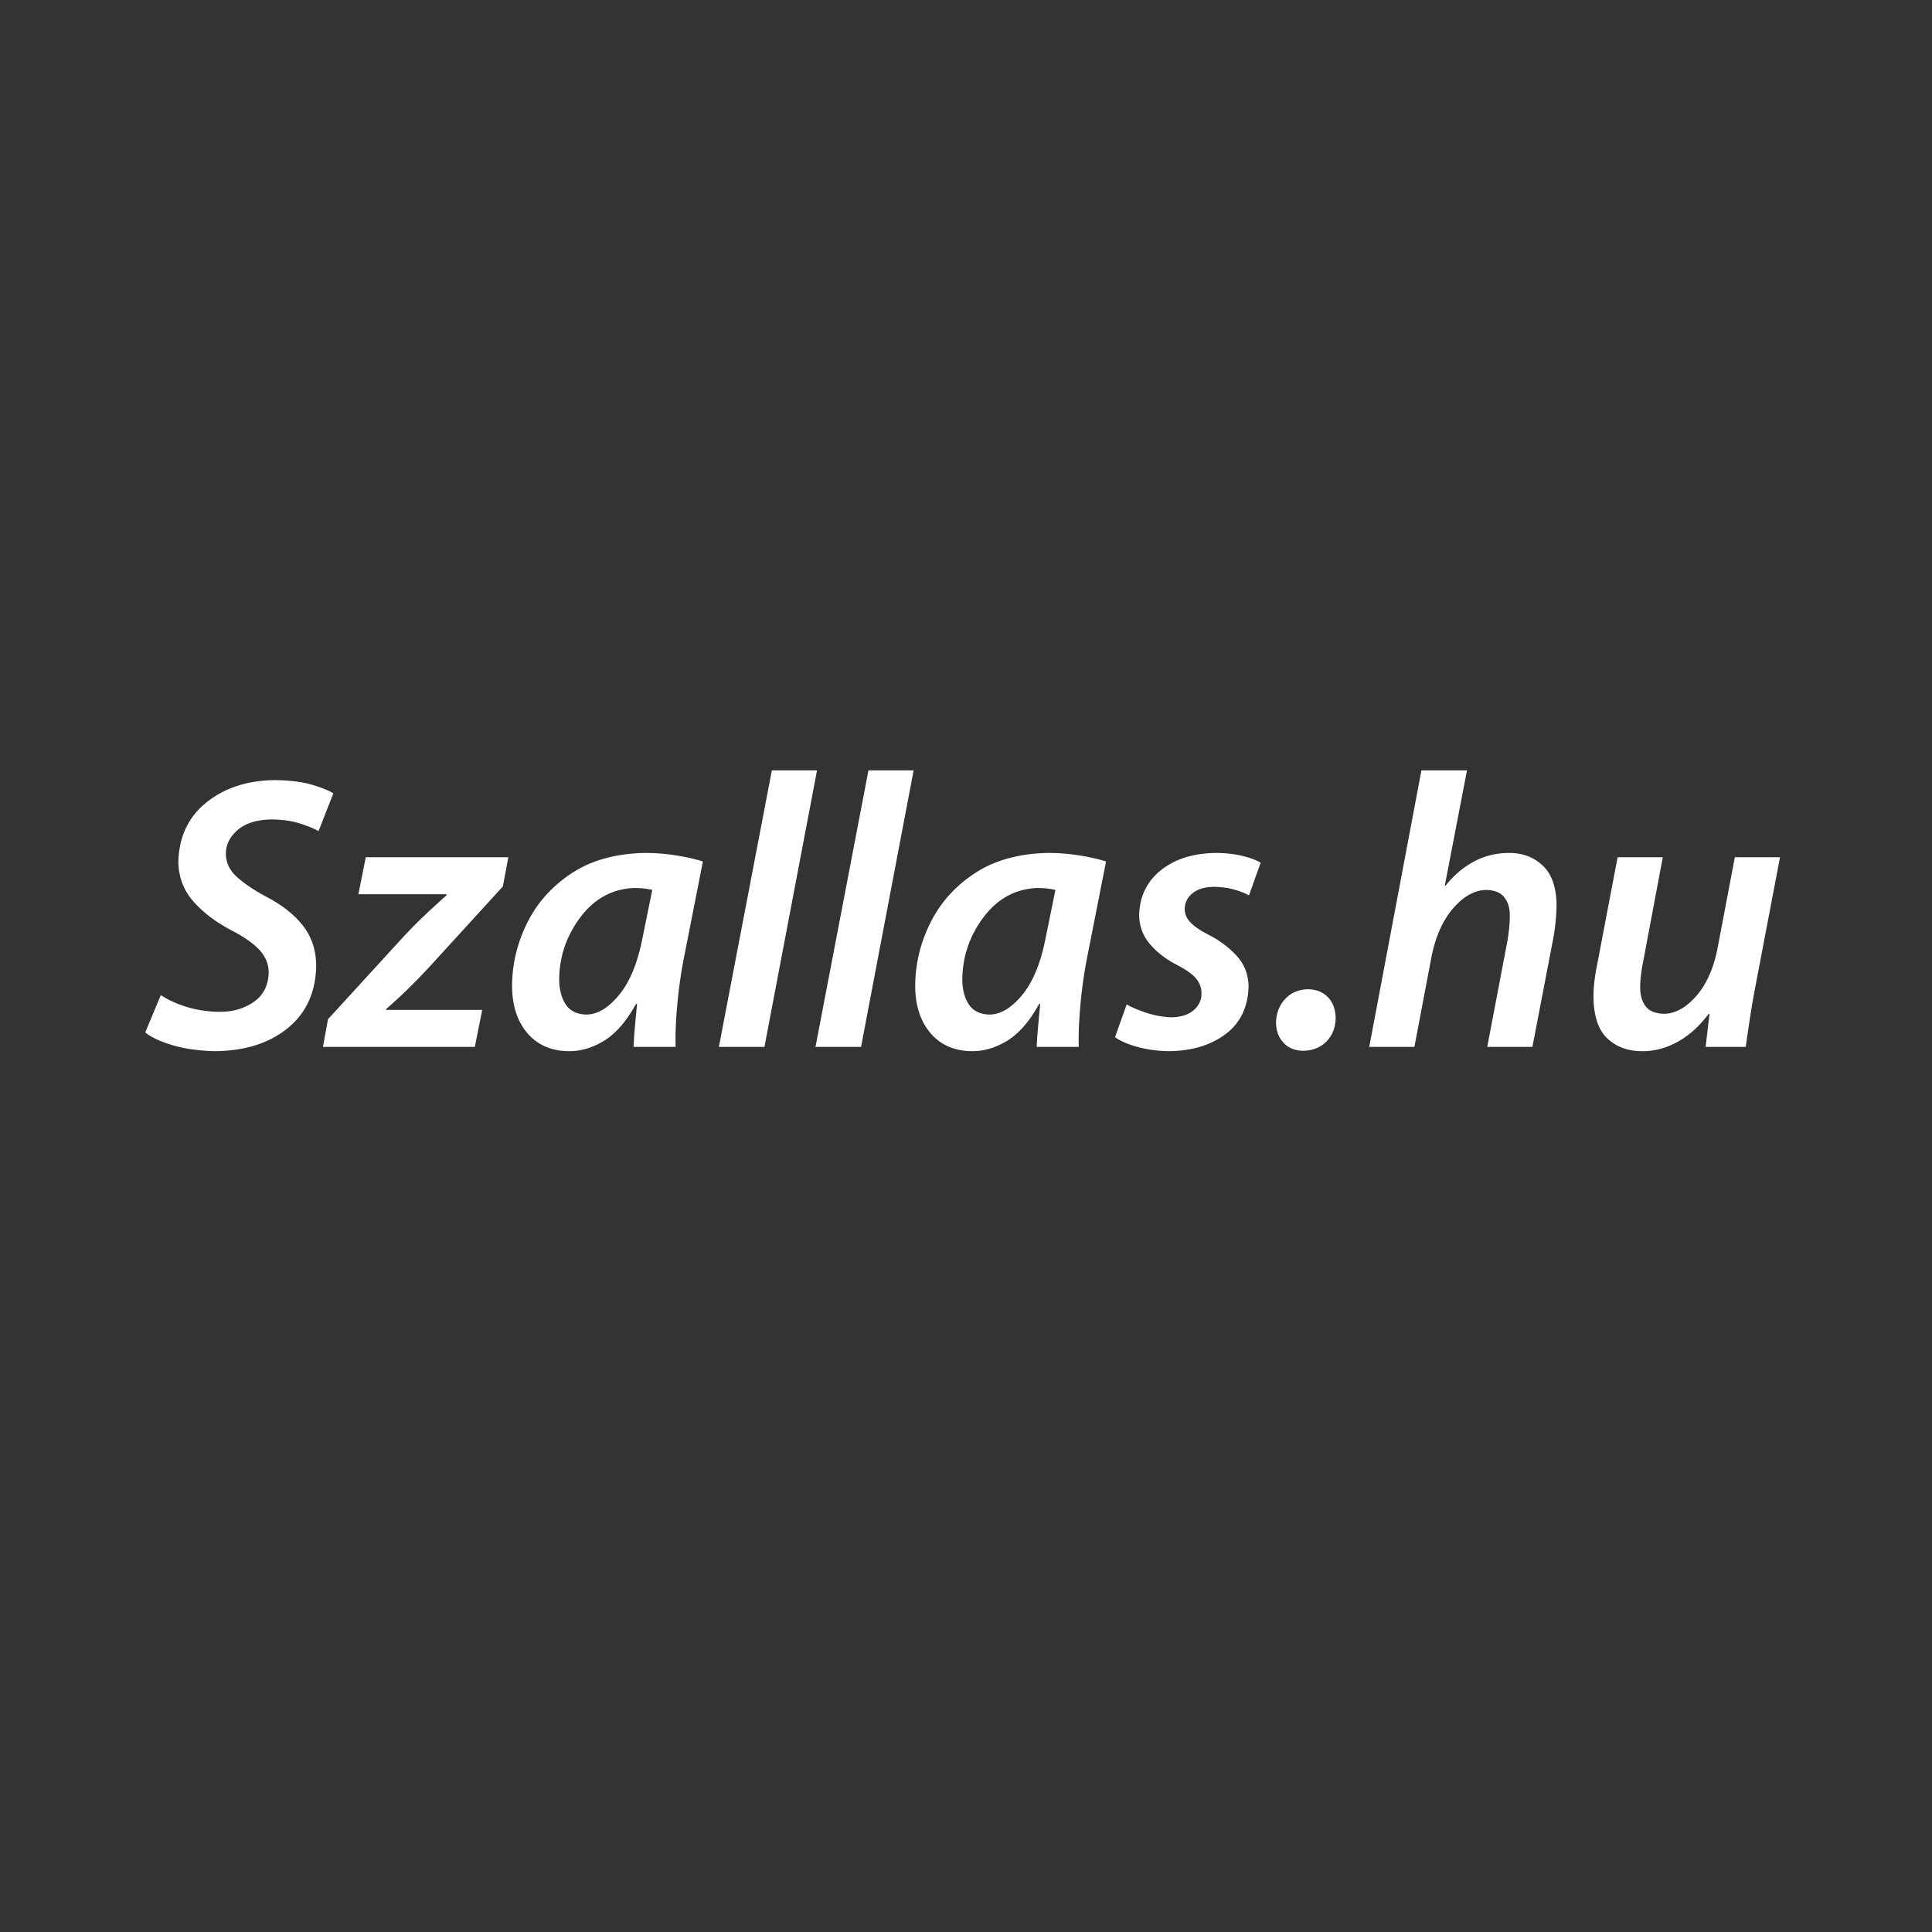 <svg xmlns="http://www.w3.org/2000/svg" width="600" height="600" viewBox="0 -120 600 600"><rect x="0" y="-120" width="600" height="600" fill="#333333" stroke="none"/><g fill="#fff"><path d="M100.293 205.121h47.172l2.297-11.492h-29.875v-.242a149.462 149.462 0 0 0 6.441-5.895c2.055-1.996 4.383-4.383 6.984-7.168l22.86-25.035 1.691-9.07h-44.265L111.3 157.71h27.453l-.121.363a327.132 327.132 0 0 0-6.664 6.106c-2.082 1.96-4.332 4.238-6.758 6.832l-23.344 25.52zm0 0M209.824 205.121c-.113-3.637.047-7.887.48-12.746.434-4.86 1.079-9.563 1.938-14.105l6.047-30.72c-2.297-.745-5.02-1.37-8.164-1.874a63.09 63.09 0 0 0-9.617-.785c-9.153.14-16.805 2.238-22.957 6.293-6.149 4.054-10.774 9.226-13.871 15.511-3.098 6.285-4.649 12.844-4.653 19.68.067 6.02 1.653 10.848 4.762 14.48 3.106 3.633 7.324 5.5 12.652 5.594 3.793.07 7.516-1.008 11.157-3.234 3.644-2.227 6.941-6.028 9.886-11.399h.364c-.25 2.559-.477 4.973-.68 7.243-.203 2.27-.34 4.289-.406 6.062zm-10.402-33.262c-1.531 7.532-3.945 13.274-7.242 17.235-3.297 3.96-6.649 5.957-10.055 5.988-3.05-.082-5.23-1.187-6.547-3.312-1.312-2.122-1.95-4.77-1.918-7.938.145-7.039 2.363-13.394 6.653-19.062 4.289-5.668 9.769-8.665 16.449-8.997 1.261.004 2.363.059 3.308.168.946.11 1.778.254 2.496.438zm0 0M237.406 205.121l16.328-85.871h-14.03l-16.45 85.871zm0 0M267.406 205.121l16.328-85.871h-14.03l-16.446 85.871zm0 0M335.02 205.121c-.11-3.637.05-7.887.484-12.746.433-4.86 1.078-9.563 1.937-14.105l6.047-30.72c-2.3-.745-5.02-1.37-8.164-1.874a63.09 63.09 0 0 0-9.617-.785c-9.152.14-16.805 2.238-22.957 6.293-6.148 4.054-10.773 9.226-13.871 15.511-3.102 6.285-4.652 12.844-4.656 19.68.07 6.02 1.656 10.848 4.761 14.48 3.11 3.633 7.329 5.5 12.657 5.594 3.793.07 7.511-1.008 11.156-3.234 3.644-2.227 6.941-6.028 9.887-11.399h.363c-.25 2.559-.477 4.973-.68 7.243-.203 2.27-.34 4.289-.41 6.062zM324.62 171.86c-1.531 7.532-3.945 13.274-7.242 17.235-3.3 3.96-6.649 5.957-10.055 5.988-3.05-.082-5.234-1.187-6.547-3.312-1.312-2.122-1.953-4.77-1.918-7.938.145-7.039 2.364-13.394 6.653-19.062 4.289-5.668 9.77-8.665 16.445-8.997 1.266.004 2.367.059 3.313.168.945.11 1.777.254 2.496.438zm0 0M346.277 202.098c1.63 1.18 3.903 2.175 6.817 2.992 2.918.816 6.129 1.27 9.633 1.36 7.234-.032 13.175-1.782 17.824-5.247 4.648-3.465 7.05-8.45 7.21-14.95-.109-3.722-1.343-6.862-3.702-9.421-2.364-2.555-5.2-4.7-8.512-6.422-2.488-1.246-4.379-2.508-5.672-3.781-1.29-1.274-1.941-2.715-1.95-4.324.04-2.032.868-3.68 2.481-4.942 1.614-1.265 3.77-1.914 6.469-1.953 2.441.035 4.605.328 6.504.88 1.894.546 3.394 1.144 4.504 1.784l3.629-10.16c-1.36-.816-3.239-1.516-5.64-2.101-2.403-.59-5.157-.895-8.27-.922-7.079.093-12.786 1.898-17.13 5.41-4.34 3.512-6.574 8.16-6.695 13.941.059 3.375 1.149 6.328 3.266 8.86 2.113 2.527 4.898 4.695 8.344 6.5 2.863 1.464 4.879 2.886 6.047 4.261 1.168 1.375 1.734 2.98 1.695 4.809-.024 1.988-.824 3.664-2.406 5.035-1.578 1.367-3.801 2.11-6.668 2.223a27.096 27.096 0 0 1-7.934-1.364c-2.566-.843-4.637-1.722-6.215-2.629zm0 0M404.754 206.328c2.957-.058 5.355-1.027 7.195-2.902 1.84-1.875 2.785-4.293 2.844-7.254-.043-2.703-.84-4.86-2.39-6.473-1.551-1.613-3.618-2.437-6.2-2.48-2.953.078-5.332 1.101-7.133 3.07-1.804 1.969-2.734 4.41-2.785 7.332.04 2.531.809 4.606 2.317 6.215 1.503 1.61 3.511 2.441 6.03 2.492zm0 0M439.258 205.121l5.32-28.059c1.281-6.312 3.527-11.316 6.742-15.015 3.215-3.695 6.614-5.586 10.192-5.668 2.633.055 4.527.824 5.683 2.312 1.153 1.489 1.72 3.38 1.692 5.672a38.487 38.487 0 0 1-.227 4.094 68.9 68.9 0 0 1-.496 3.645l-6.289 33.02h14.027l6.532-33.99c.304-1.671.543-3.433.71-5.288.168-1.856.254-3.559.258-5.11-.109-5.37-1.554-9.355-4.34-11.96-2.785-2.602-6.257-3.899-10.417-3.883-4.11.035-7.801.957-11.079 2.765-3.28 1.805-6.156 4.27-8.632 7.39h-.243l6.895-35.796h-14.152l-16.207 85.871zm0 0M538.77 146.219l-5.446 28.664c-1.281 6.176-3.492 11.031-6.636 14.558-3.141 3.532-6.41 5.332-9.81 5.399-2.745-.047-4.69-.832-5.835-2.36-1.145-1.527-1.7-3.523-1.664-5.984.004-1.164.09-2.437.258-3.828.168-1.387.406-2.813.71-4.277l6.048-32.172h-14.032l-6.289 33.02a58.654 58.654 0 0 0-.922 5.577 43.18 43.18 0 0 0-.285 4.946c.102 5.984 1.59 10.277 4.457 12.879 2.871 2.601 6.504 3.87 10.903 3.808 3.722-.008 7.34-.988 10.855-2.945 3.512-1.961 6.707-4.848 9.582-8.664h.242L529.7 205.12h12.457a781.4 781.4 0 0 1 1.223-8.406c.46-3.059 1.02-6.344 1.68-9.86l7.738-40.636zm0 0M45.105 200.645c1.868 1.503 4.692 2.82 8.465 3.945 3.774 1.129 8.168 1.746 13.184 1.86 9.3-.083 16.824-2.458 22.57-7.122 5.75-4.664 8.707-11.117 8.875-19.363-.039-4.918-1.441-9.113-4.203-12.594-2.762-3.48-6.64-6.5-11.64-9.059-3.844-2.105-6.833-4.152-8.965-6.136-2.133-1.985-3.22-4.332-3.25-7.043.023-2.824 1.246-5.281 3.66-7.363 2.41-2.086 5.867-3.18 10.37-3.282 3.356.008 6.317.414 8.872 1.223 2.559.812 4.52 1.613 5.883 2.406l4.594-11.734c-1.563-.965-3.848-1.875-6.848-2.735-3-.859-6.766-1.316-11.293-1.375-8.445.082-15.5 2.364-21.164 6.848-5.664 4.484-8.61 10.664-8.828 18.55.097 4.802 1.68 8.927 4.746 12.368 3.062 3.441 7.004 6.414 11.82 8.918 3.973 2.07 6.887 4.129 8.738 6.184 1.856 2.054 2.774 4.386 2.754 7-.14 3.941-1.675 6.941-4.613 8.996-2.934 2.05-6.437 3.086-10.504 3.097-3.601-.027-6.984-.515-10.144-1.464-3.164-.95-5.91-2.196-8.243-3.735zm0 0"/></g></svg>